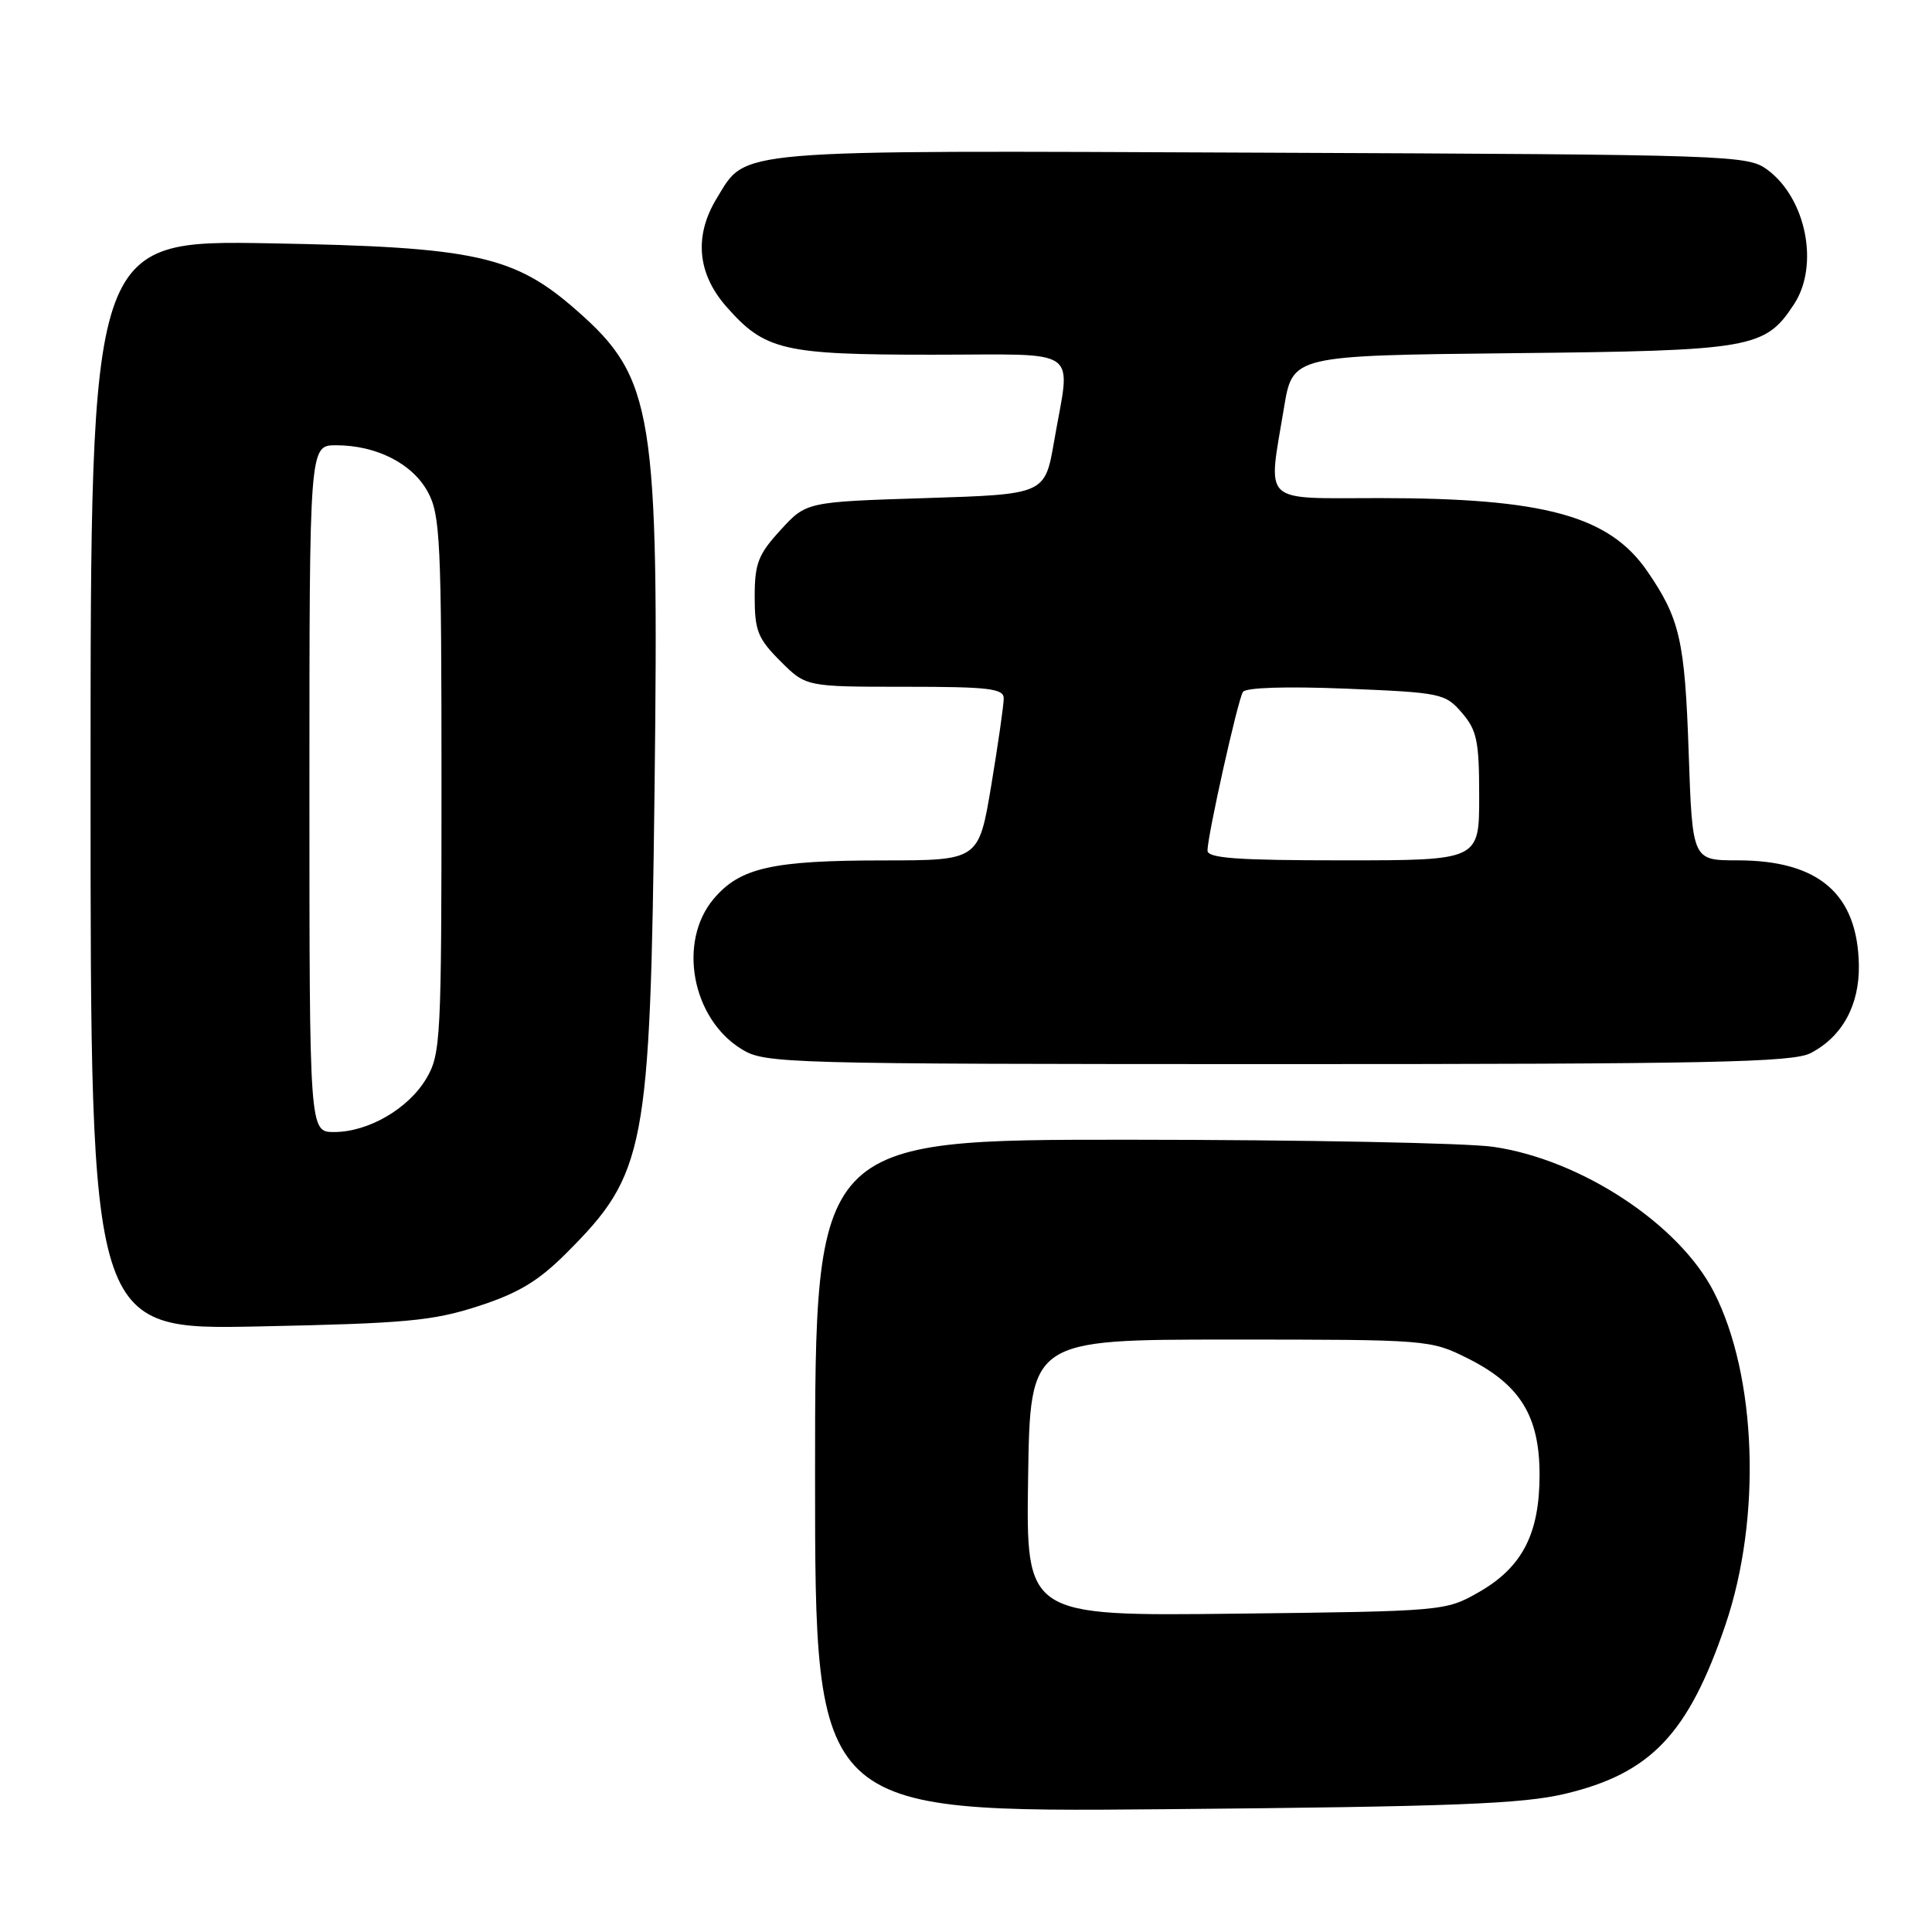 <?xml version="1.0" encoding="UTF-8" standalone="no"?>
<!DOCTYPE svg PUBLIC "-//W3C//DTD SVG 1.1//EN" "http://www.w3.org/Graphics/SVG/1.1/DTD/svg11.dtd" >
<svg xmlns="http://www.w3.org/2000/svg" xmlns:xlink="http://www.w3.org/1999/xlink" version="1.1" viewBox="0 0 256 256">
 <g >
 <path fill="currentColor"
d=" M 207.37 237.69 C 218.76 234.98 223.72 229.75 228.64 215.27 C 233.44 201.12 232.79 182.34 227.10 171.20 C 222.52 162.22 209.49 153.64 197.87 151.96 C 194.37 151.45 172.71 151.03 149.75 151.02 C 108.00 151.00 108.00 151.00 108.00 195.57 C 108.00 240.14 108.00 240.14 154.25 239.73 C 192.53 239.39 201.68 239.04 207.37 237.69 Z  M 63.38 173.07 C 68.69 171.35 71.34 169.75 75.02 166.07 C 85.57 155.52 86.15 152.49 86.73 104.72 C 87.33 54.66 86.60 50.10 76.48 41.19 C 68.14 33.85 63.06 32.73 35.75 32.24 C 12.00 31.82 12.00 31.82 12.00 104.02 C 12.00 176.22 12.00 176.22 34.25 175.76 C 53.78 175.36 57.34 175.03 63.38 173.07 Z  M 239.90 139.55 C 244.09 137.39 246.38 133.22 246.31 127.93 C 246.16 118.46 241.02 114.00 230.22 114.00 C 224.25 114.00 224.25 114.00 223.76 99.75 C 223.25 84.86 222.60 81.98 218.26 75.67 C 213.21 68.34 204.62 66.00 182.82 66.00 C 166.92 66.00 167.99 67.01 170.14 54.00 C 171.28 47.11 171.28 47.11 200.39 46.80 C 232.21 46.47 233.87 46.18 237.72 40.31 C 241.09 35.17 239.33 26.30 234.20 22.50 C 231.58 20.56 229.71 20.49 167.24 20.23 C 96.19 19.93 98.99 19.69 94.96 26.30 C 91.95 31.24 92.39 36.24 96.23 40.61 C 101.35 46.44 103.74 47.00 123.47 47.00 C 143.65 47.00 141.87 45.74 139.67 58.50 C 138.46 65.50 138.46 65.50 122.65 66.00 C 106.84 66.50 106.84 66.50 103.42 70.24 C 100.46 73.47 100.00 74.66 100.00 79.09 C 100.00 83.57 100.42 84.62 103.40 87.60 C 106.80 91.00 106.80 91.00 119.90 91.00 C 131.05 91.00 133.00 91.23 133.00 92.55 C 133.00 93.40 132.26 98.57 131.35 104.05 C 129.69 114.00 129.69 114.00 117.10 114.01 C 102.29 114.01 98.04 114.98 94.56 119.11 C 89.77 124.80 91.68 135.01 98.30 139.04 C 101.39 140.93 103.82 140.99 169.30 141.00 C 226.55 141.00 237.54 140.77 239.90 139.55 Z  M 136.23 195.82 C 136.50 177.50 136.50 177.50 163.00 177.50 C 189.27 177.50 189.54 177.52 194.50 180.00 C 201.43 183.47 204.00 187.64 204.00 195.41 C 204.00 203.27 201.69 207.71 195.90 211.00 C 191.54 213.48 191.23 213.50 163.73 213.82 C 135.95 214.14 135.95 214.14 136.23 195.82 Z  M 41.00 104.50 C 41.00 59.00 41.00 59.00 44.53 59.00 C 49.87 59.00 54.64 61.42 56.68 65.17 C 58.34 68.21 58.50 71.58 58.50 104.00 C 58.50 137.70 58.40 139.67 56.50 142.89 C 54.13 146.91 48.81 150.00 44.27 150.00 C 41.00 150.00 41.00 150.00 41.00 104.50 Z  M 160.00 112.70 C 160.00 110.74 164.00 92.80 164.69 91.69 C 165.05 91.10 170.40 90.93 178.35 91.25 C 190.96 91.77 191.50 91.88 193.71 94.45 C 195.71 96.77 196.00 98.20 196.00 105.56 C 196.00 114.00 196.00 114.00 178.00 114.00 C 163.92 114.00 160.00 113.72 160.00 112.70 Z "/>
</g>
</svg>